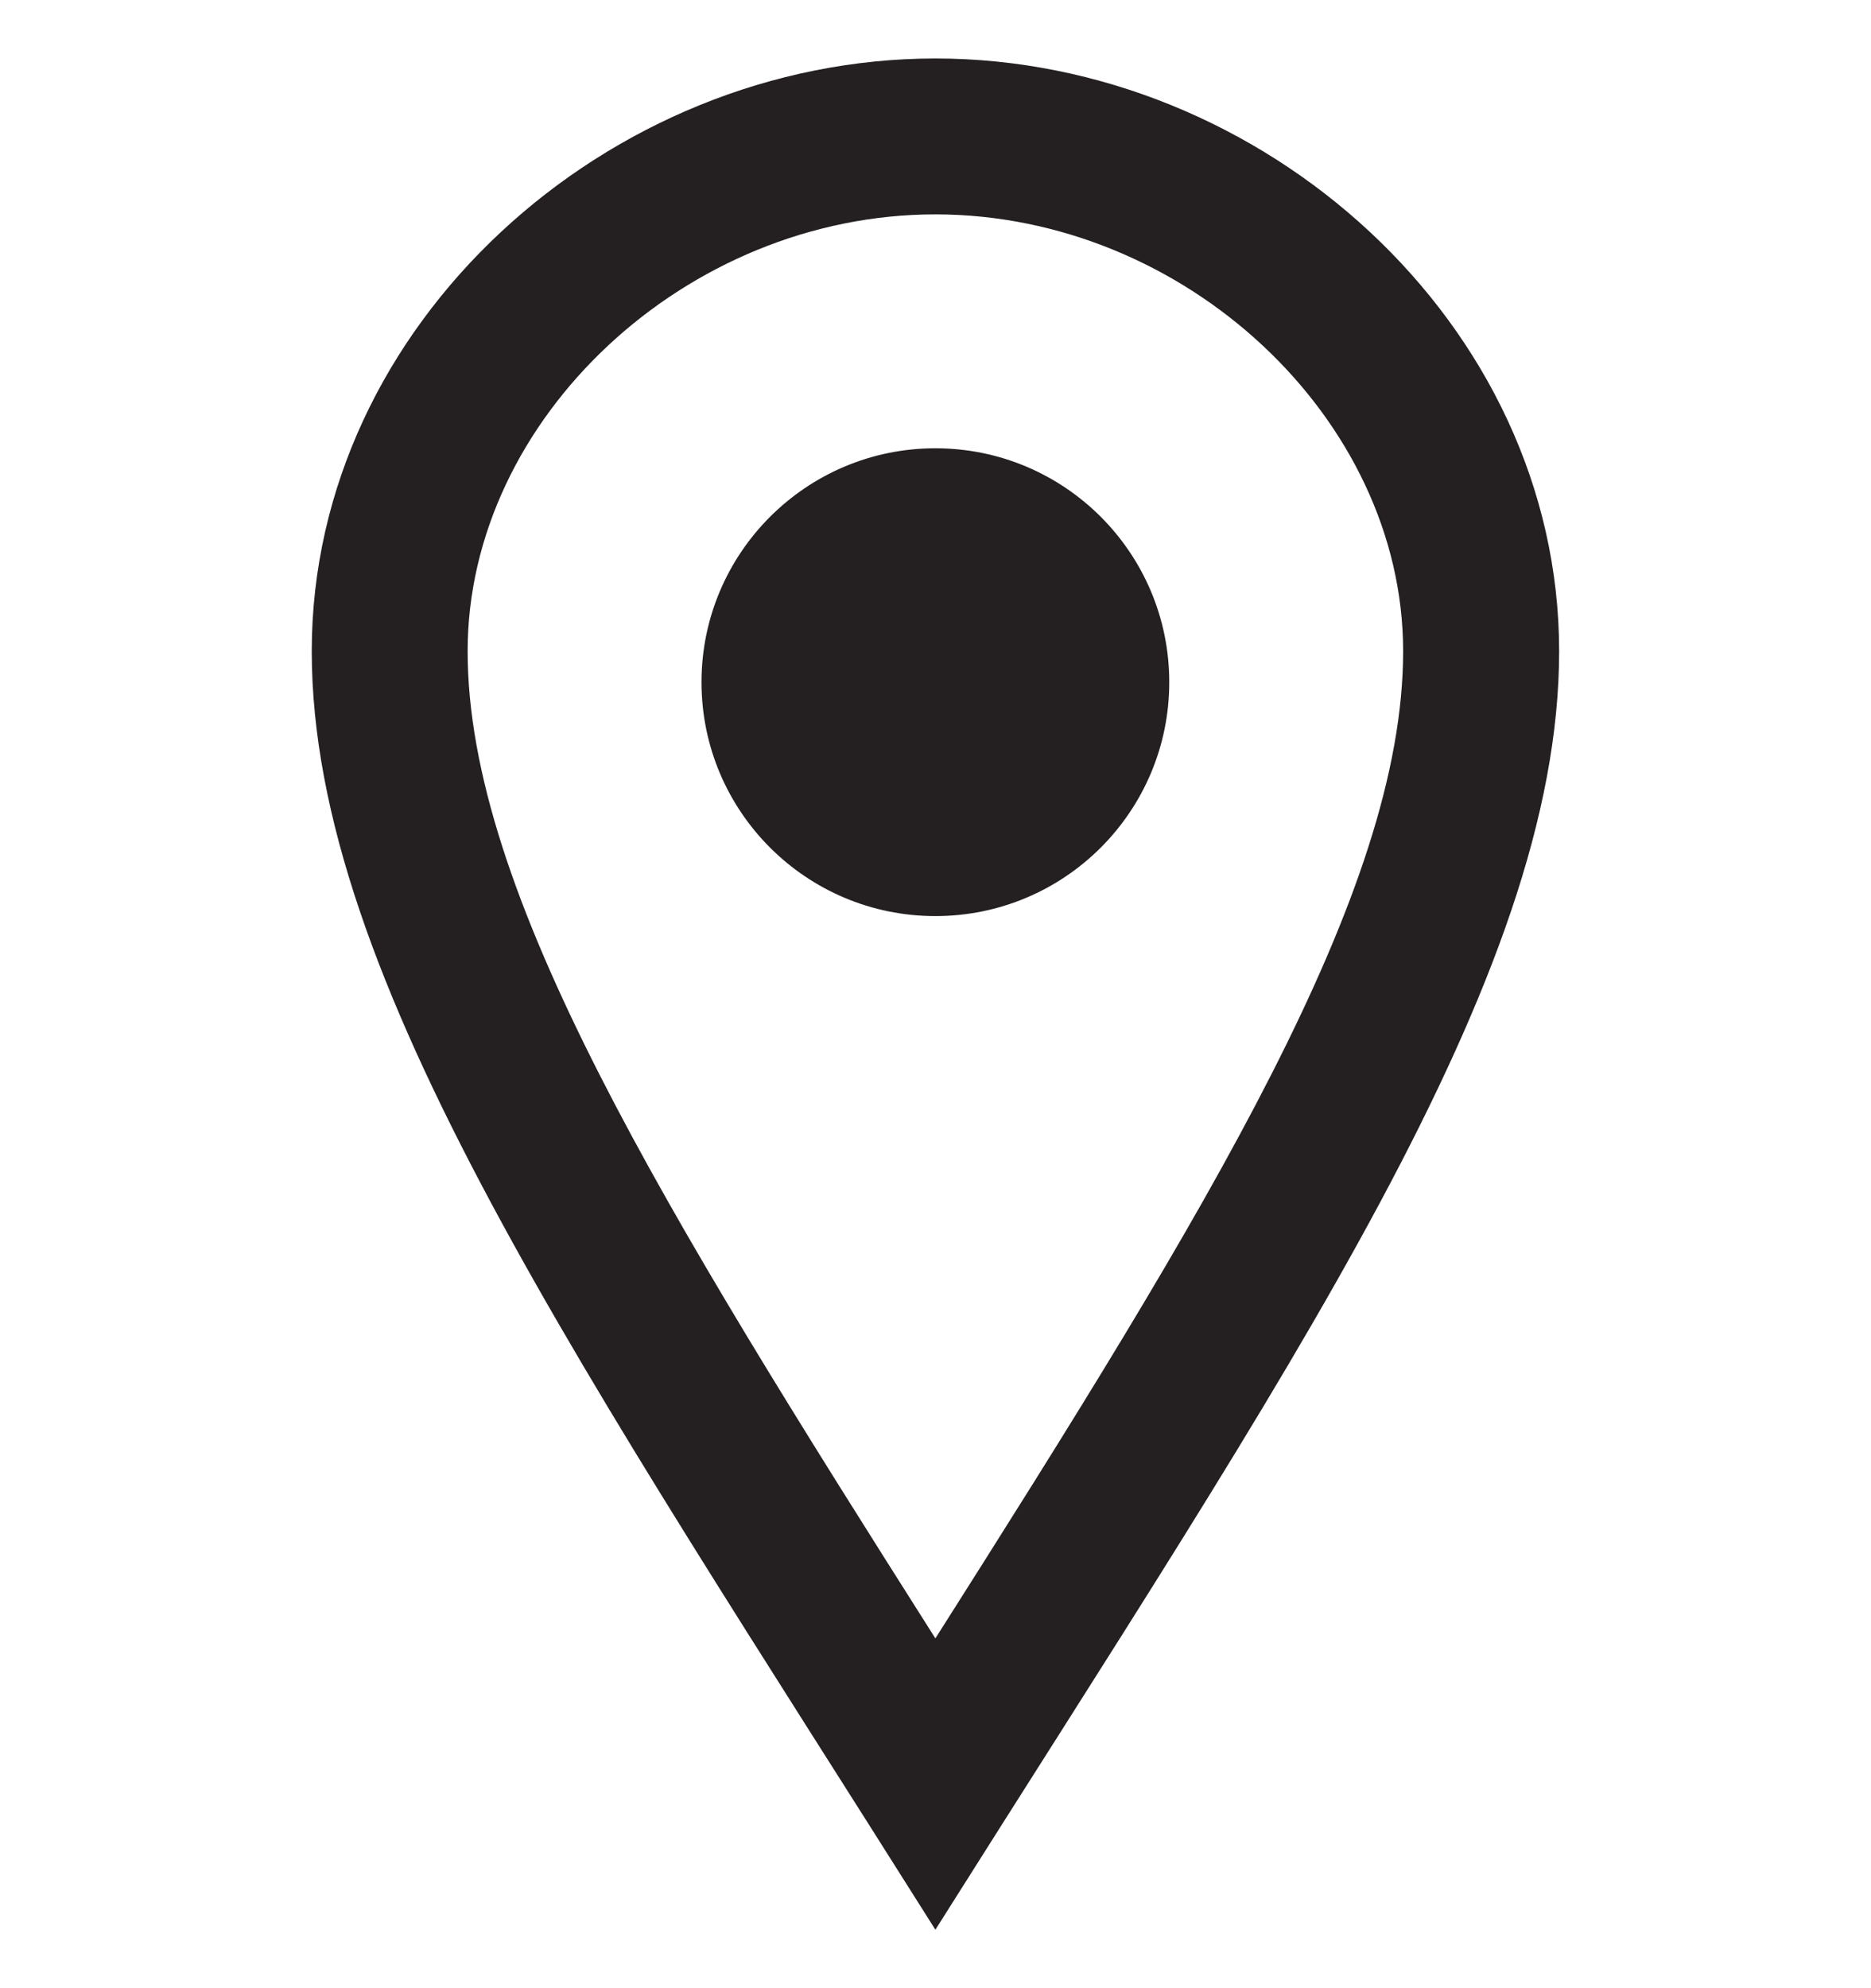 <svg width="16" height="17" viewBox="0 0 16 17" fill="none" xmlns="http://www.w3.org/2000/svg">
<g clip-path="url(#clip0_3012_116121)">
<path d="M7.999 1.833C10.13 1.833 11.999 3.579 11.999 5.568C11.999 7.63 10.337 10.323 7.999 14.009C5.661 10.323 3.999 7.63 3.999 5.568C3.999 3.579 5.869 1.833 7.999 1.833ZM7.999 0.5C5.201 0.5 2.666 2.769 2.666 5.568C2.666 8.367 4.979 11.708 7.999 16.5C11.02 11.708 13.333 8.367 13.333 5.568C13.333 2.769 10.799 0.5 7.999 0.5V0.5ZM7.999 7.833C6.895 7.833 5.999 6.938 5.999 5.833C5.999 4.729 6.895 3.833 7.999 3.833C9.104 3.833 9.999 4.729 9.999 5.833C9.999 6.938 9.104 7.833 7.999 7.833Z" fill="#241F20"/>
</g>
<defs>
<clipPath id="clip0_3012_116121">
<rect width="16" height="16" fill="white" transform="translate(0 0.5)"/>
</clipPath>
</defs>
</svg>
